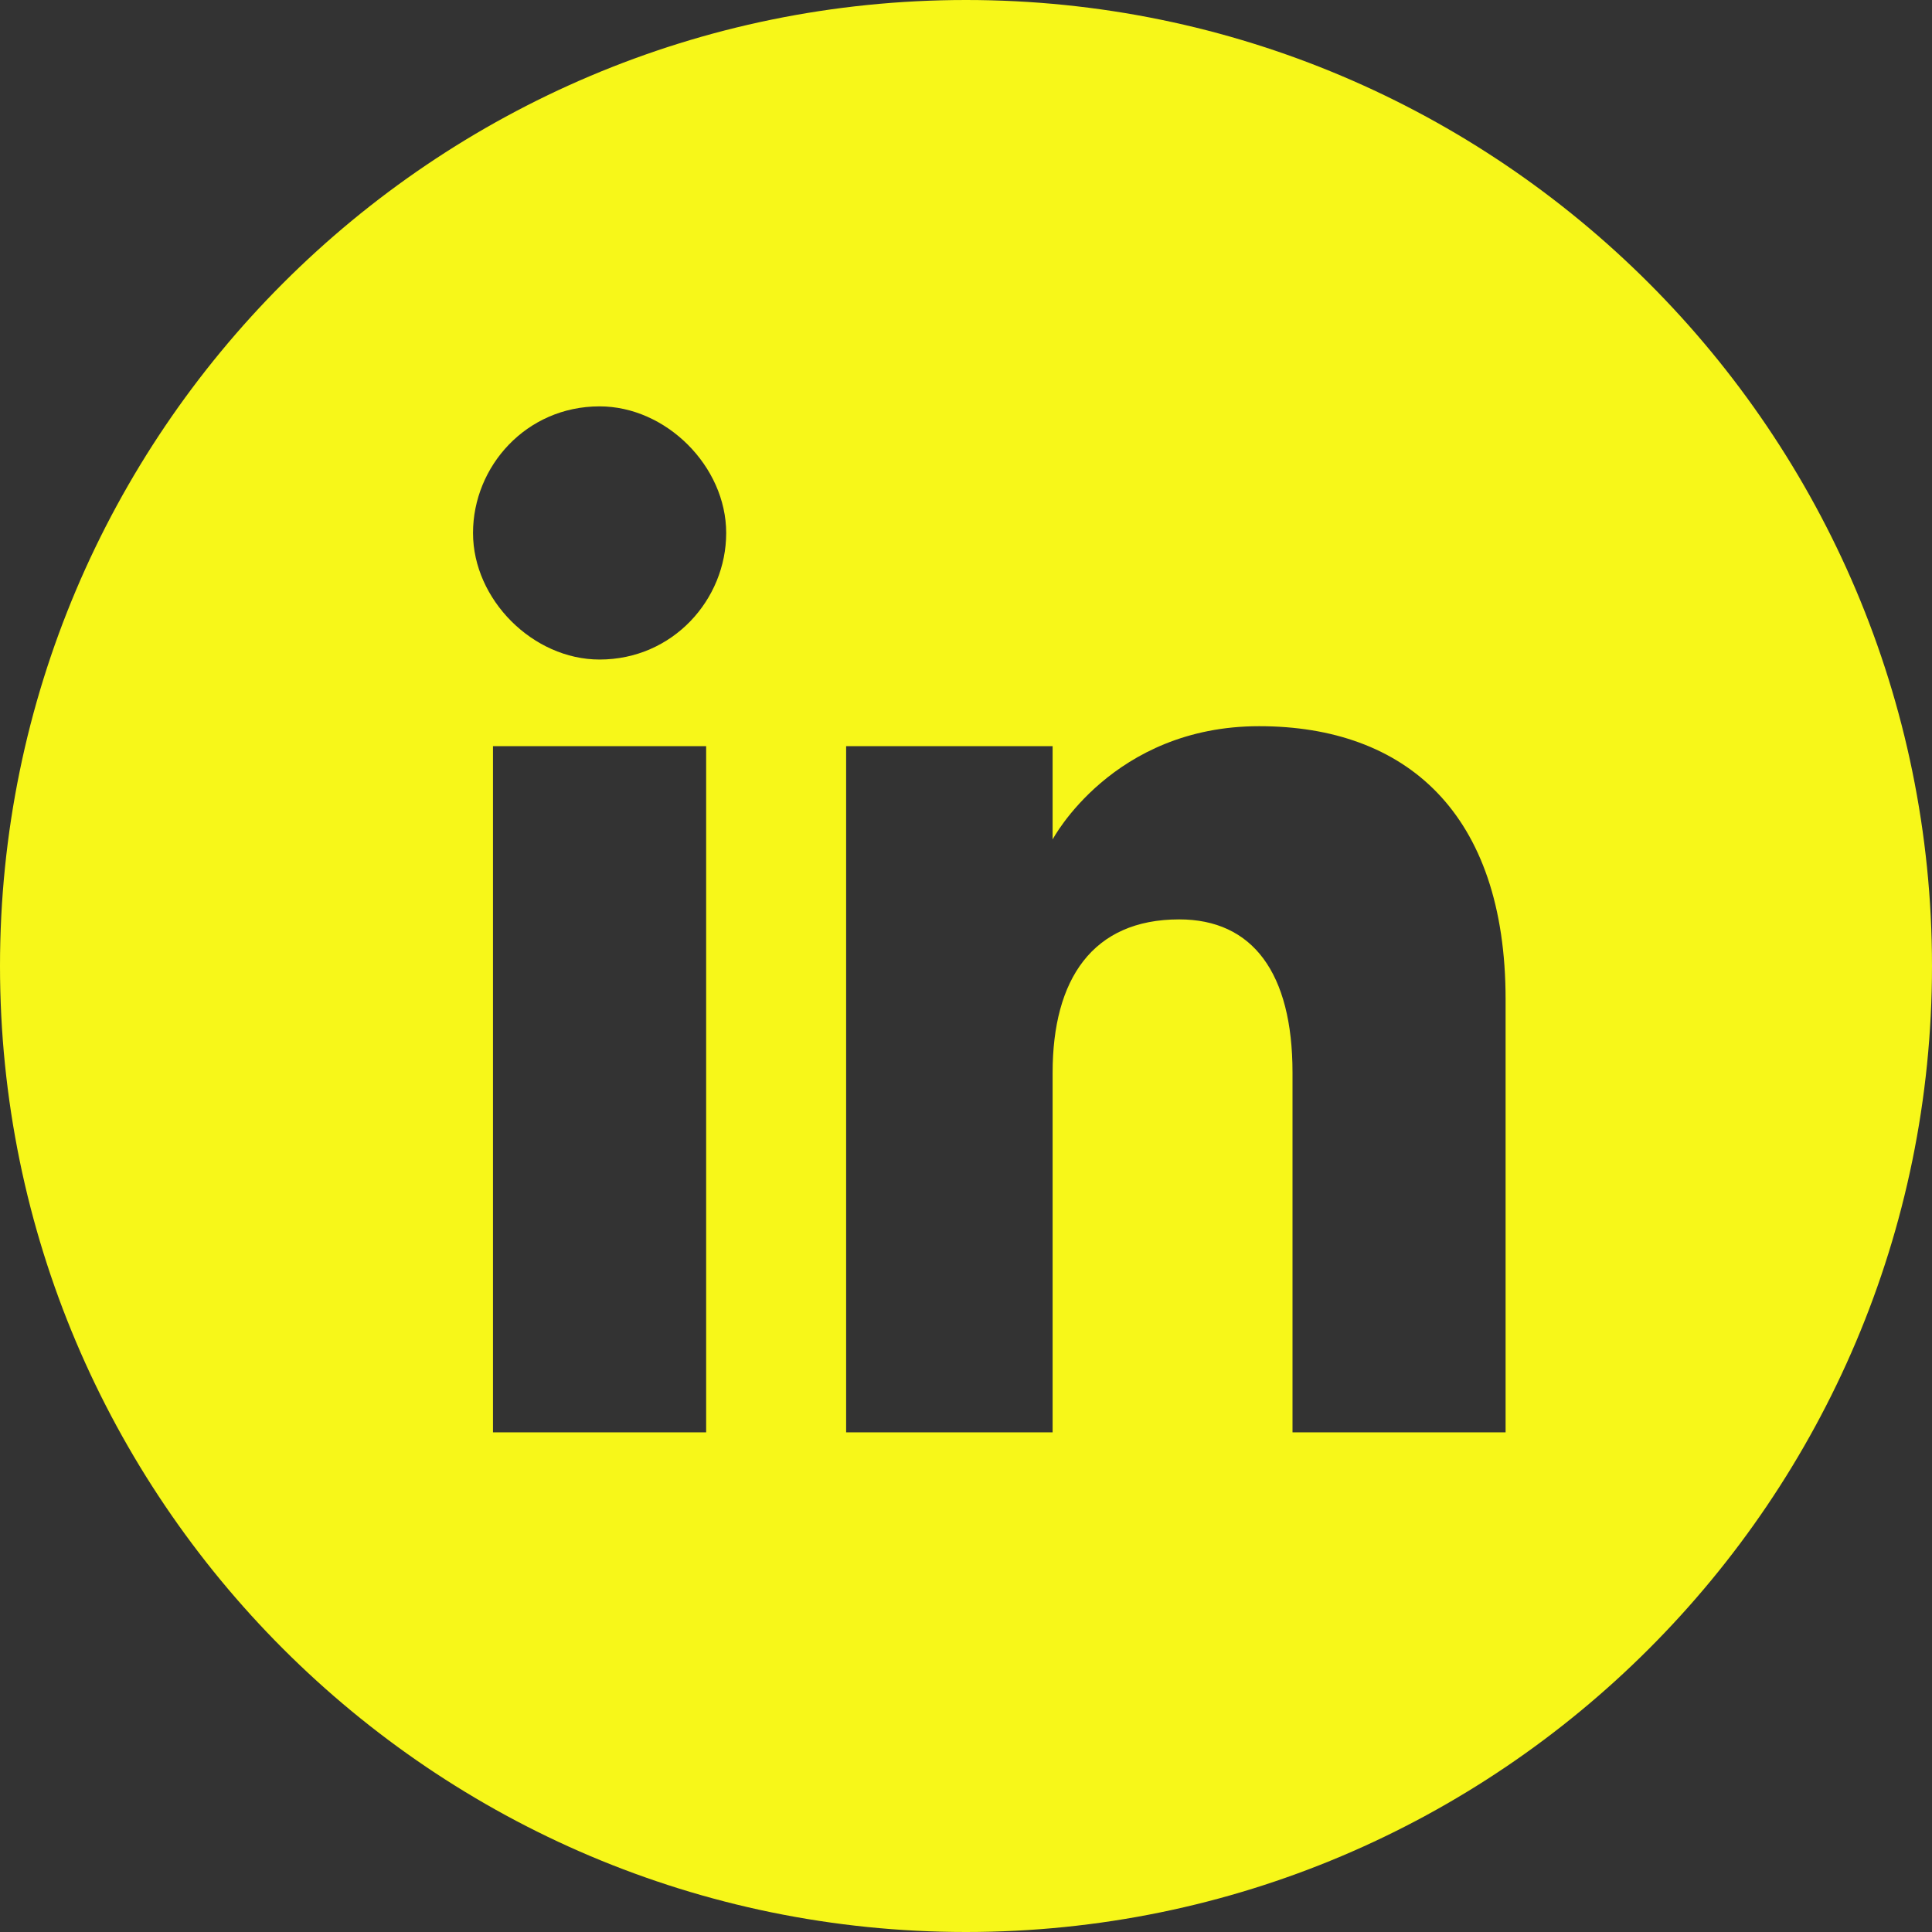 <svg width="24px" height="24px" viewBox="0 0 24 24">
<rect x="0" y="0" width="24" height="24" fill="#333333" stroke="none"/>
<path fill="#F7F719" d="M18.703,17.793h-2.647v-4.469c0-1.241-0.497-1.903-1.408-1.903c-1.076,0-1.572,0.744-1.572,1.903v4.469
	h-2.565V9.269h2.565v1.159c0,0,0.744-1.407,2.566-1.407c1.82,0,3.061,1.076,3.061,3.393V17.793 M7.448,8.193
	c-0.827,0-1.572-0.745-1.572-1.572c0-0.828,0.662-1.573,1.572-1.573c0.827,0,1.573,0.745,1.573,1.573
	C9.021,7.448,8.358,8.193,7.448,8.193 M8.772,17.793H6.124V9.269h2.648V17.793z M12,0C5.379,0,0,5.379,0,12c0,6.621,5.379,12,12,12
	c6.621,0,12-5.379,12-12C24,5.379,18.621,0,12,0"/>
</svg>